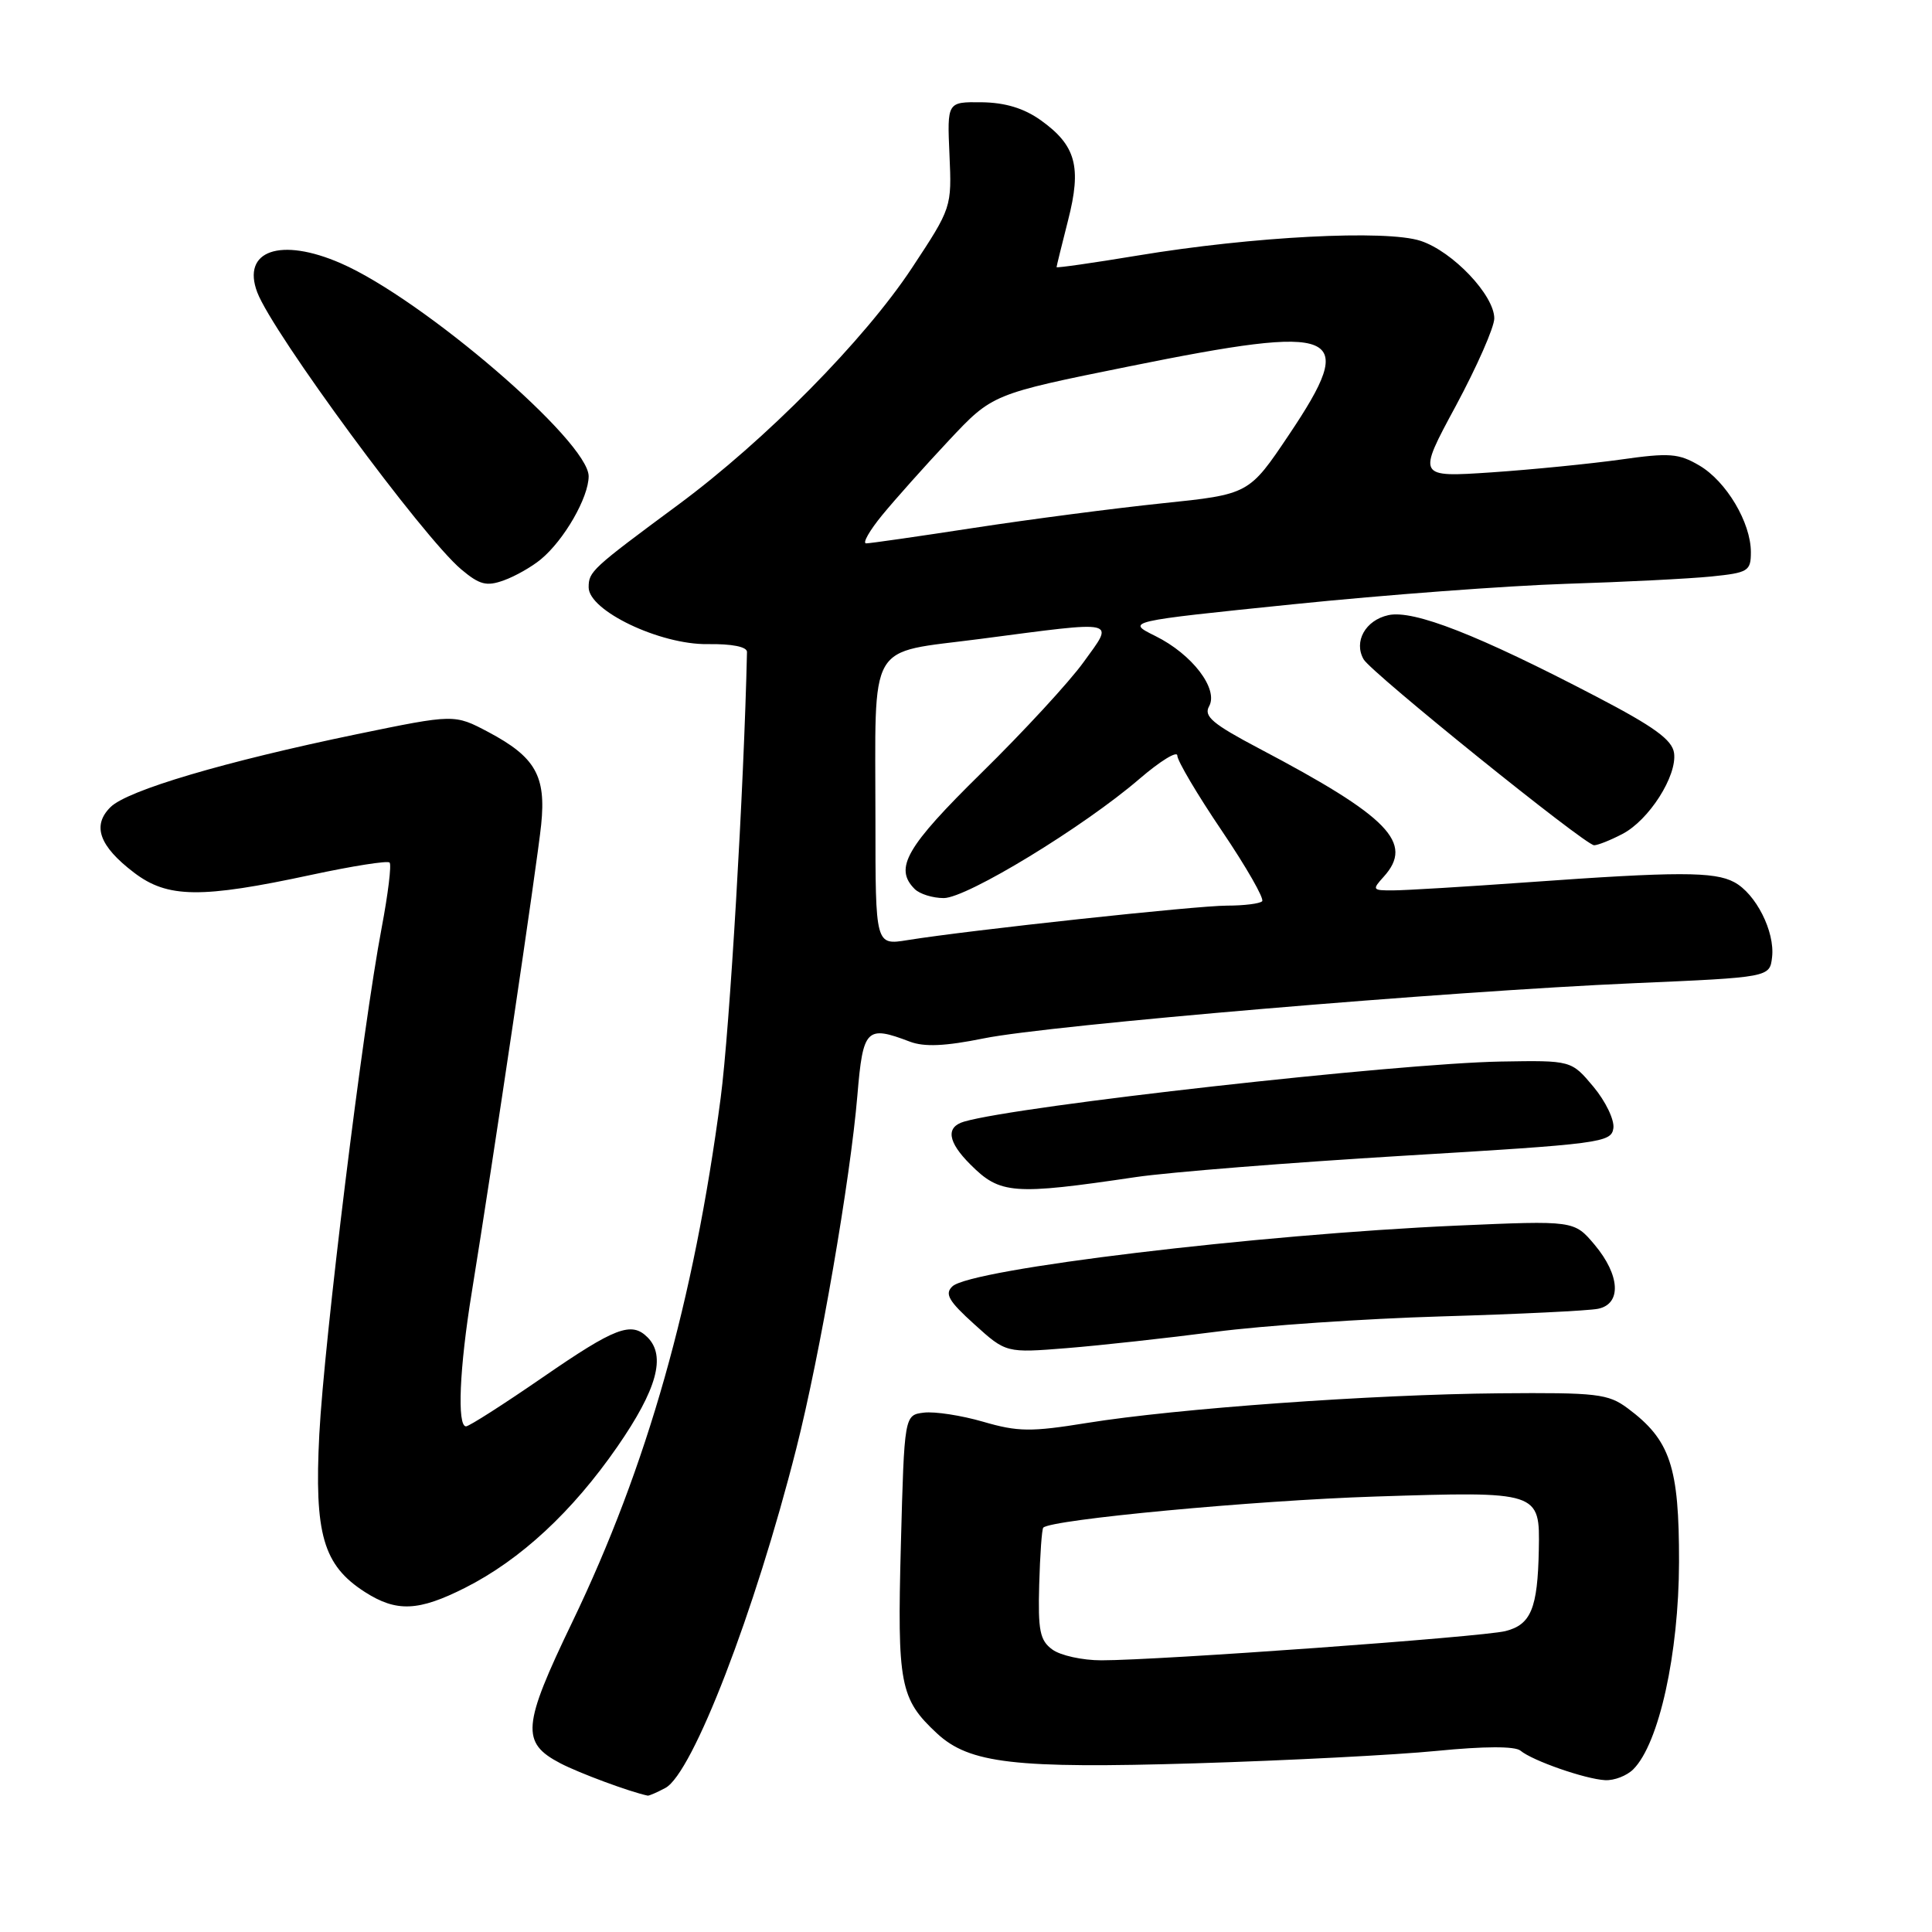 <?xml version="1.0" encoding="UTF-8" standalone="no"?>
<!DOCTYPE svg PUBLIC "-//W3C//DTD SVG 1.1//EN" "http://www.w3.org/Graphics/SVG/1.1/DTD/svg11.dtd" >
<svg xmlns="http://www.w3.org/2000/svg" xmlns:xlink="http://www.w3.org/1999/xlink" version="1.1" viewBox="0 0 256 256">
 <g >
 <path fill="currentColor"
d=" M 88.17 236.91 C 91.78 234.98 100.03 213.59 105.51 191.95 C 108.65 179.58 112.68 156.25 113.61 145.12 C 114.35 136.29 114.80 135.83 120.55 138.02 C 122.47 138.75 125.22 138.63 130.36 137.59 C 139.06 135.82 191.81 131.35 216.50 130.28 C 234.50 129.50 234.50 129.50 234.81 126.82 C 235.20 123.44 232.66 118.42 229.79 116.89 C 227.16 115.48 222.26 115.48 202.50 116.90 C 194.25 117.49 186.19 117.98 184.60 117.98 C 181.84 118.00 181.78 117.90 183.35 116.17 C 187.40 111.70 184.04 108.24 166.86 99.19 C 160.68 95.93 159.47 94.91 160.21 93.59 C 161.49 91.30 157.97 86.69 153.10 84.28 C 149.18 82.34 149.18 82.34 171.34 80.07 C 183.53 78.82 199.80 77.61 207.50 77.36 C 215.20 77.12 223.86 76.68 226.75 76.39 C 231.65 75.89 232.00 75.68 232.00 73.16 C 232.00 69.25 228.75 63.78 225.17 61.68 C 222.43 60.07 221.20 59.98 214.78 60.89 C 210.78 61.45 203.07 62.22 197.65 62.59 C 187.79 63.25 187.79 63.25 192.90 53.79 C 195.70 48.58 198.00 43.36 198.00 42.19 C 198.00 39.12 192.50 33.32 188.25 31.92 C 183.69 30.41 165.98 31.33 150.75 33.86 C 144.84 34.84 140.00 35.53 140.00 35.40 C 140.00 35.27 140.69 32.48 141.52 29.21 C 143.35 22.09 142.57 19.26 137.89 15.92 C 135.67 14.34 133.18 13.59 130.07 13.55 C 125.50 13.50 125.50 13.50 125.81 20.50 C 126.12 27.47 126.10 27.53 120.84 35.50 C 114.55 45.03 101.44 58.32 89.87 66.88 C 78.39 75.37 78.00 75.73 78.00 77.83 C 78.00 80.92 87.45 85.43 93.75 85.35 C 96.99 85.30 98.99 85.70 98.98 86.39 C 98.58 104.35 96.69 136.41 95.49 145.50 C 91.94 172.45 85.76 194.29 75.84 214.91 C 69.19 228.72 69.01 230.91 74.26 233.65 C 76.78 234.96 83.44 237.43 85.82 237.93 C 85.99 237.97 87.05 237.51 88.17 236.91 Z  M 216.42 234.44 C 219.83 231.03 222.45 219.13 222.48 207.00 C 222.50 194.32 221.33 190.81 215.67 186.60 C 213.08 184.68 211.61 184.51 198.67 184.62 C 181.82 184.77 155.84 186.64 144.02 188.55 C 136.61 189.75 134.88 189.73 130.28 188.39 C 127.39 187.55 123.86 187.01 122.43 187.18 C 119.83 187.50 119.83 187.50 119.37 204.71 C 118.88 223.21 119.24 225.11 124.15 229.68 C 128.45 233.67 134.44 234.37 158.39 233.65 C 170.55 233.28 184.96 232.54 190.41 232.00 C 196.69 231.38 200.74 231.37 201.47 231.97 C 203.07 233.31 210.06 235.74 212.68 235.88 C 213.88 235.95 215.56 235.30 216.42 234.44 Z  M 61.63 210.39 C 68.99 206.67 75.85 200.30 81.82 191.67 C 87.06 184.09 88.27 179.67 85.80 177.20 C 83.66 175.06 81.51 175.89 71.92 182.50 C 66.74 186.07 62.16 189.00 61.75 189.00 C 60.55 189.00 60.88 181.26 62.51 171.25 C 65.33 153.84 71.17 114.50 71.71 109.26 C 72.37 102.81 70.94 100.31 64.71 97.00 C 60.21 94.62 60.21 94.62 47.26 97.29 C 29.78 100.91 16.89 104.72 14.65 106.94 C 12.17 109.38 13.14 112.11 17.75 115.62 C 22.20 119.02 26.62 119.07 41.31 115.91 C 46.71 114.75 51.35 114.02 51.62 114.29 C 51.90 114.56 51.42 118.46 50.57 122.95 C 48.04 136.27 42.96 177.61 42.31 190.05 C 41.63 203.28 42.82 207.40 48.35 210.95 C 52.55 213.64 55.45 213.51 61.63 210.39 Z  M 161.00 176.48 C 167.32 175.65 180.82 174.73 191.00 174.43 C 201.18 174.13 210.51 173.68 211.75 173.42 C 214.89 172.78 214.68 168.97 211.29 164.93 C 208.58 161.72 208.58 161.72 193.04 162.40 C 166.64 163.57 128.65 168.14 126.20 170.45 C 125.14 171.44 125.70 172.40 129.10 175.47 C 133.31 179.28 133.31 179.28 141.41 178.63 C 145.86 178.27 154.68 177.30 161.00 176.48 Z  M 150.50 155.97 C 154.90 155.32 170.88 154.05 186.00 153.14 C 212.10 151.58 213.51 151.40 213.78 149.50 C 213.94 148.40 212.75 145.93 211.14 144.00 C 208.21 140.50 208.21 140.50 198.86 140.66 C 185.03 140.91 134.91 146.52 127.75 148.62 C 125.29 149.34 125.57 151.30 128.58 154.30 C 132.52 158.25 134.23 158.38 150.50 155.97 Z  M 214.95 110.52 C 218.49 108.70 222.25 102.80 221.82 99.77 C 221.57 98.03 219.18 96.29 211.50 92.29 C 195.83 84.11 187.30 80.78 183.97 81.51 C 180.92 82.18 179.34 85.02 180.69 87.37 C 181.71 89.14 210.05 112.00 211.23 112.00 C 211.71 112.00 213.38 111.34 214.95 110.52 Z  M 71.67 74.11 C 74.76 71.55 77.99 65.92 78.00 63.11 C 78.00 58.50 56.08 39.65 45.17 34.89 C 37.17 31.40 31.99 33.20 34.09 38.74 C 36.16 44.17 56.03 71.17 61.12 75.45 C 63.55 77.49 64.47 77.73 66.76 76.90 C 68.27 76.36 70.48 75.10 71.67 74.11 Z  M 116.00 108.75 C 116.00 84.44 114.73 86.65 129.89 84.66 C 148.45 82.23 147.68 82.06 143.57 87.75 C 141.69 90.36 135.61 96.95 130.07 102.39 C 120.05 112.24 118.44 115.04 121.20 117.80 C 121.86 118.46 123.59 119.00 125.05 119.00 C 128.11 119.00 143.61 109.56 151.00 103.19 C 153.75 100.83 156.00 99.45 156.00 100.12 C 156.00 100.80 158.66 105.30 161.91 110.10 C 165.16 114.91 167.56 119.11 167.24 119.42 C 166.93 119.74 164.83 120.00 162.58 120.00 C 158.56 120.00 128.53 123.24 120.25 124.57 C 116.00 125.26 116.00 125.26 116.00 108.75 Z  M 116.90 68.25 C 118.59 66.19 122.56 61.74 125.73 58.36 C 131.50 52.21 131.50 52.21 149.66 48.54 C 177.75 42.86 180.03 43.84 170.80 57.60 C 165.50 65.50 165.50 65.50 154.00 66.69 C 147.68 67.35 136.47 68.81 129.10 69.94 C 121.74 71.07 115.29 72.00 114.77 72.00 C 114.25 72.00 115.21 70.31 116.90 68.25 Z  M 139.44 218.57 C 137.79 217.37 137.53 216.06 137.70 209.96 C 137.81 206.01 138.05 202.62 138.24 202.42 C 139.33 201.34 166.16 198.82 182.21 198.30 C 204.02 197.60 204.05 197.61 203.90 205.37 C 203.75 213.13 202.86 215.28 199.47 216.13 C 196.31 216.91 153.60 220.00 145.93 220.00 C 143.43 220.00 140.51 219.36 139.44 218.57 Z "/>
</g>
</svg>